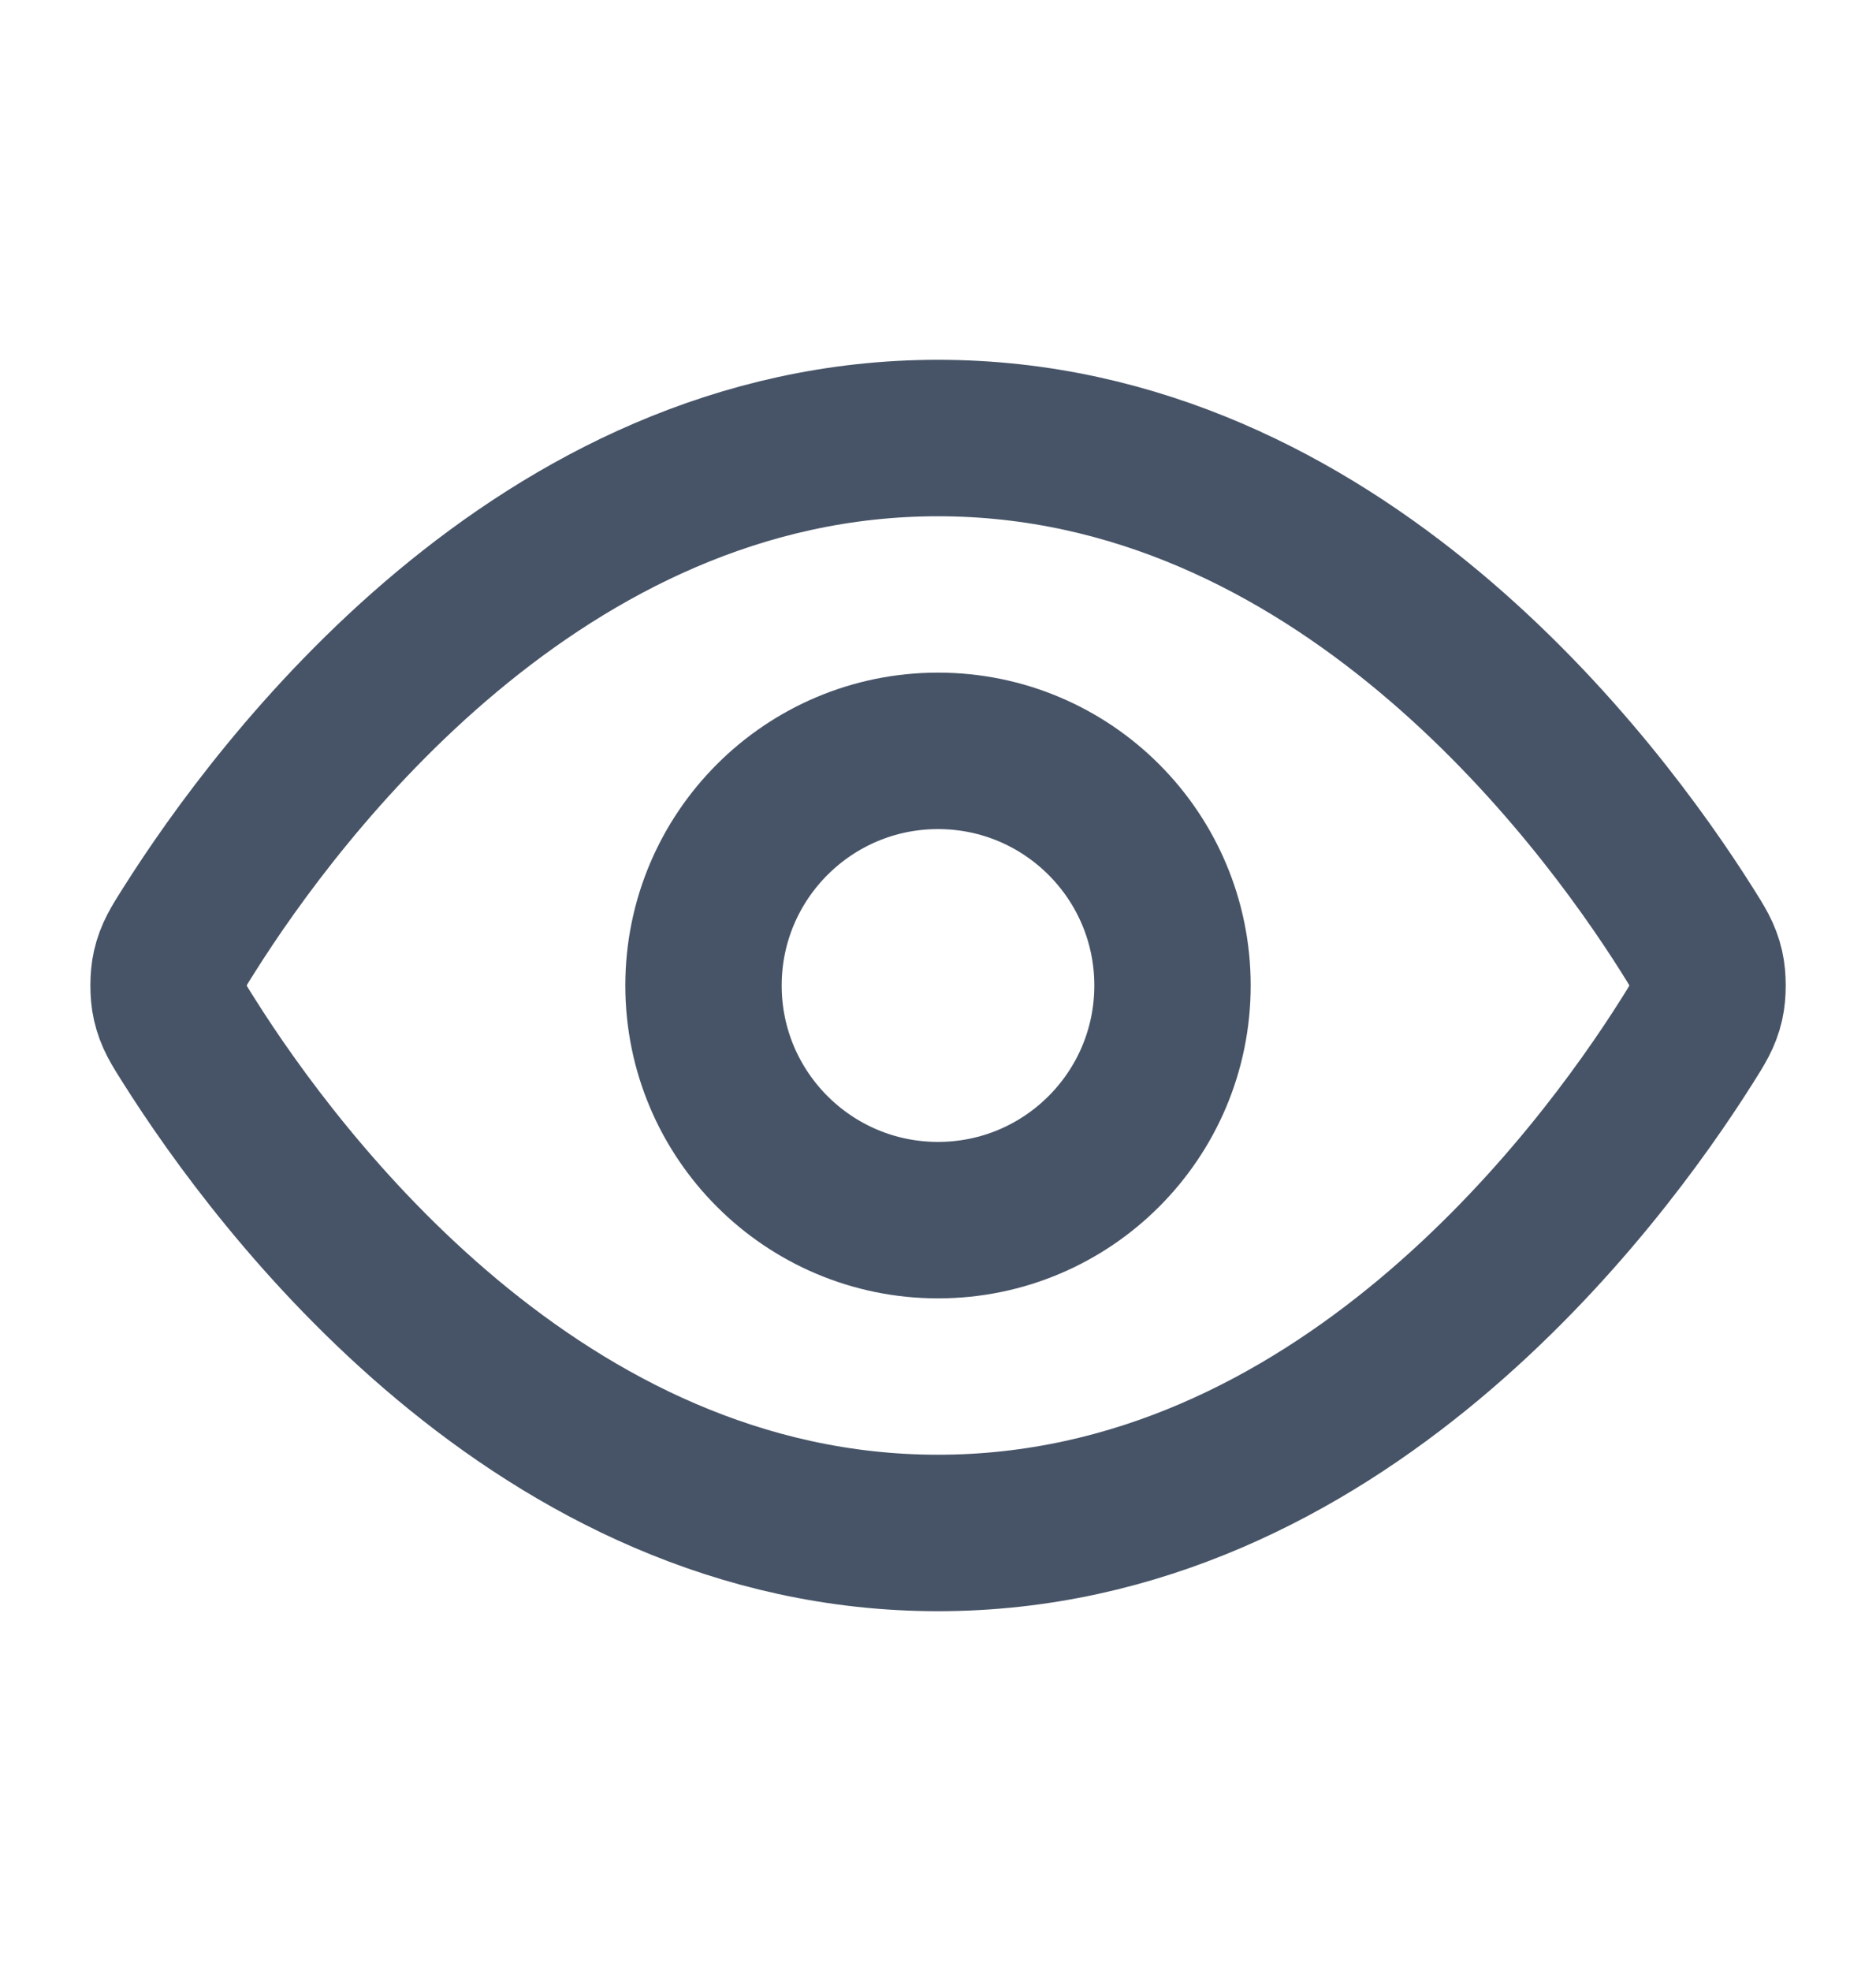 <svg xmlns="http://www.w3.org/2000/svg" width="20" height="21" viewBox="0 0 20 21" fill="none">
<path d="M2.017 11.094C1.903 10.915 1.847 10.825 1.815 10.686C1.791 10.582 1.791 10.418 1.815 10.314C1.847 10.175 1.903 10.085 2.017 9.906C2.955 8.421 5.746 4.667 10 4.667C14.255 4.667 17.046 8.421 17.984 9.906C18.097 10.085 18.154 10.175 18.186 10.314C18.21 10.418 18.21 10.582 18.186 10.686C18.154 10.825 18.097 10.915 17.984 11.094C17.046 12.579 14.255 16.333 10 16.333C5.746 16.333 2.955 12.579 2.017 11.094Z" stroke="#475467" stroke-width="1.667" stroke-linecap="round" stroke-linejoin="round"/>
<path d="M10 13C11.381 13 12.5 11.881 12.5 10.5C12.5 9.119 11.381 8 10 8C8.62 8 7.5 9.119 7.5 10.5C7.5 11.881 8.62 13 10 13Z" stroke="#475467" stroke-width="1.667" stroke-linecap="round" stroke-linejoin="round"/>
</svg>
